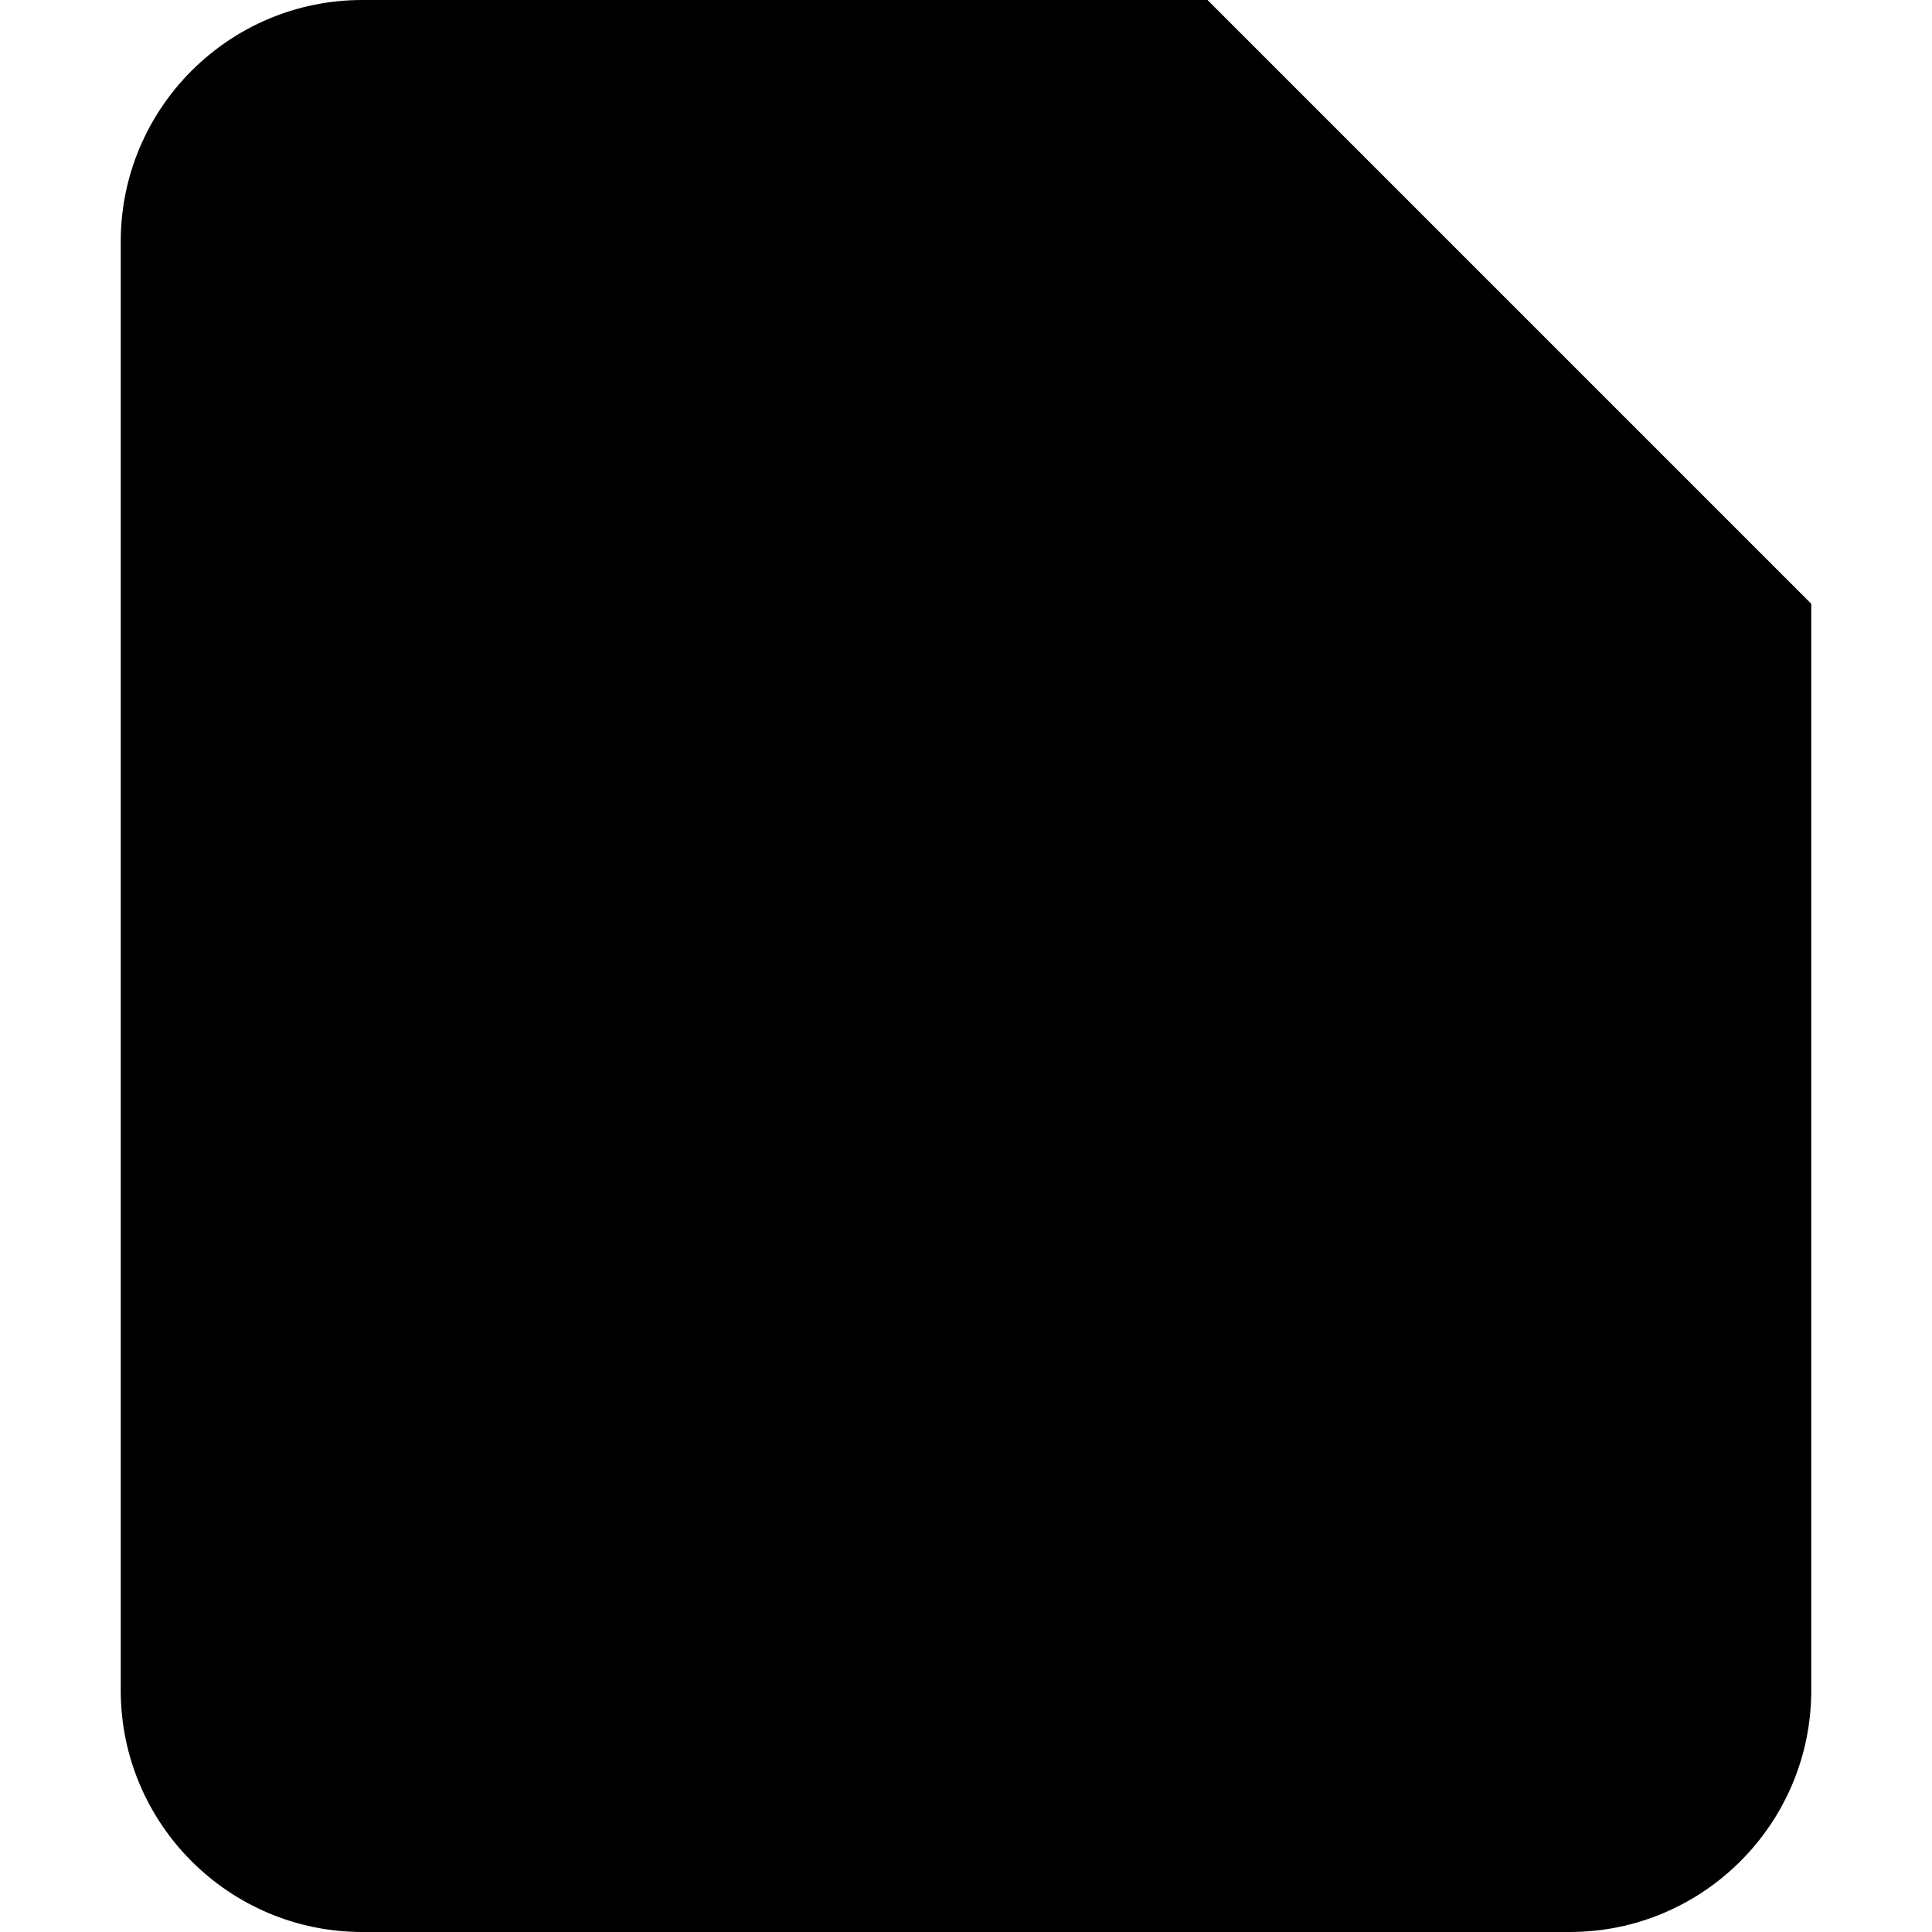 <svg xmlns="http://www.w3.org/2000/svg" viewBox="0 0 512 512">
  <path d="M320 0H96C60.7 0 32 28.7 32 64v384c0 35.3 28.7 64 64 64h320c35.3 0 64-28.7 64-64V160L320 0zM304 64v96h96L304 64z" fill="#000"/>
</svg>

